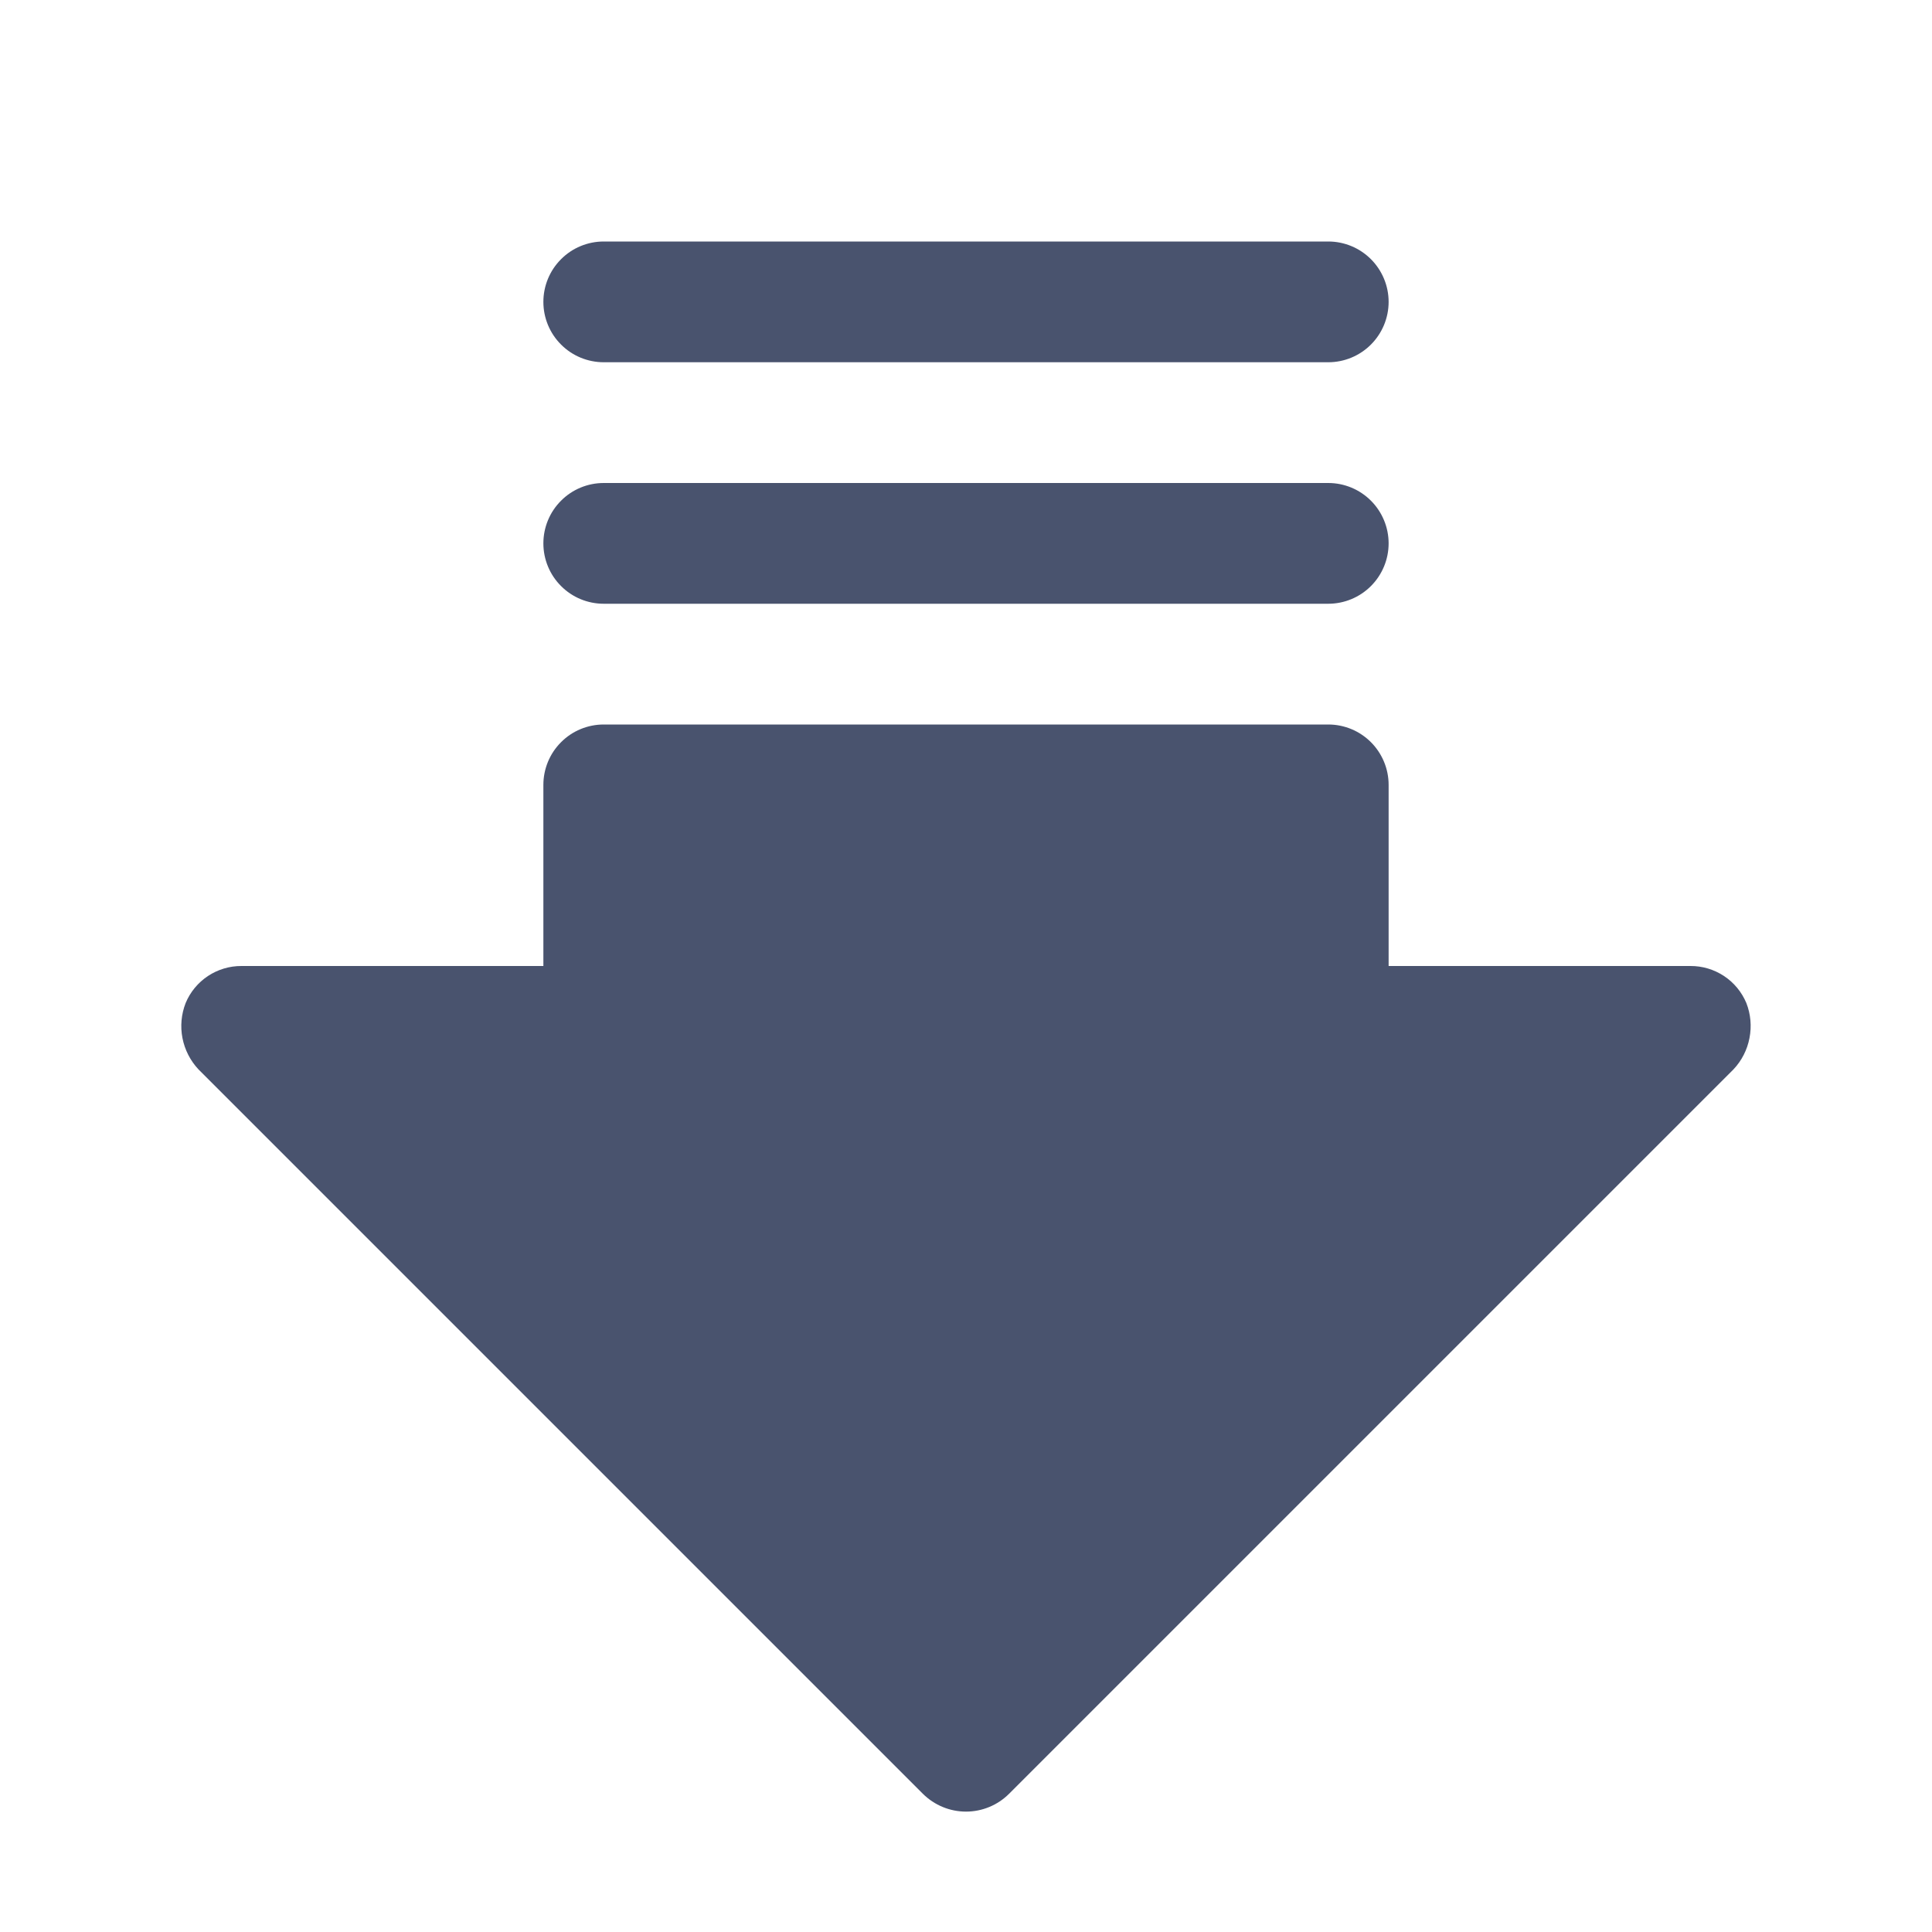 <svg width="32" height="32" viewBox="0 0 32 32" fill="none" xmlns="http://www.w3.org/2000/svg">
<path d="M28.712 17.712L16.712 29.712C16.523 29.9 16.267 30.006 16 30.006C15.733 30.006 15.477 29.9 15.287 29.712L3.287 17.712C3.152 17.568 3.06 17.388 3.022 17.193C2.984 16.998 3.003 16.797 3.075 16.613C3.151 16.43 3.28 16.275 3.444 16.166C3.609 16.057 3.802 15.999 4 16H9V13C9 12.735 9.105 12.48 9.293 12.293C9.48 12.105 9.734 12 10 12H22C22.265 12 22.519 12.105 22.707 12.293C22.894 12.48 23 12.735 23 13V16H28C28.197 15.999 28.39 16.057 28.555 16.166C28.72 16.275 28.848 16.43 28.925 16.613C28.997 16.797 29.015 16.998 28.977 17.193C28.94 17.388 28.848 17.568 28.712 17.712V17.712ZM23 5C23 4.735 22.894 4.48 22.707 4.293C22.519 4.105 22.265 4 22 4H10C9.734 4 9.48 4.105 9.293 4.293C9.105 4.48 9 4.735 9 5C9 5.265 9.105 5.52 9.293 5.707C9.48 5.895 9.734 6 10 6H22C22.265 6 22.519 5.895 22.707 5.707C22.894 5.52 23 5.265 23 5ZM23 9C23 8.735 22.894 8.48 22.707 8.293C22.519 8.105 22.265 8 22 8H10C9.734 8 9.48 8.105 9.293 8.293C9.105 8.48 9 8.735 9 9C9 9.265 9.105 9.52 9.293 9.707C9.48 9.895 9.734 10 10 10H22C22.265 10 22.519 9.895 22.707 9.707C22.894 9.52 23 9.265 23 9Z" fill="#49536E"/>
</svg>
